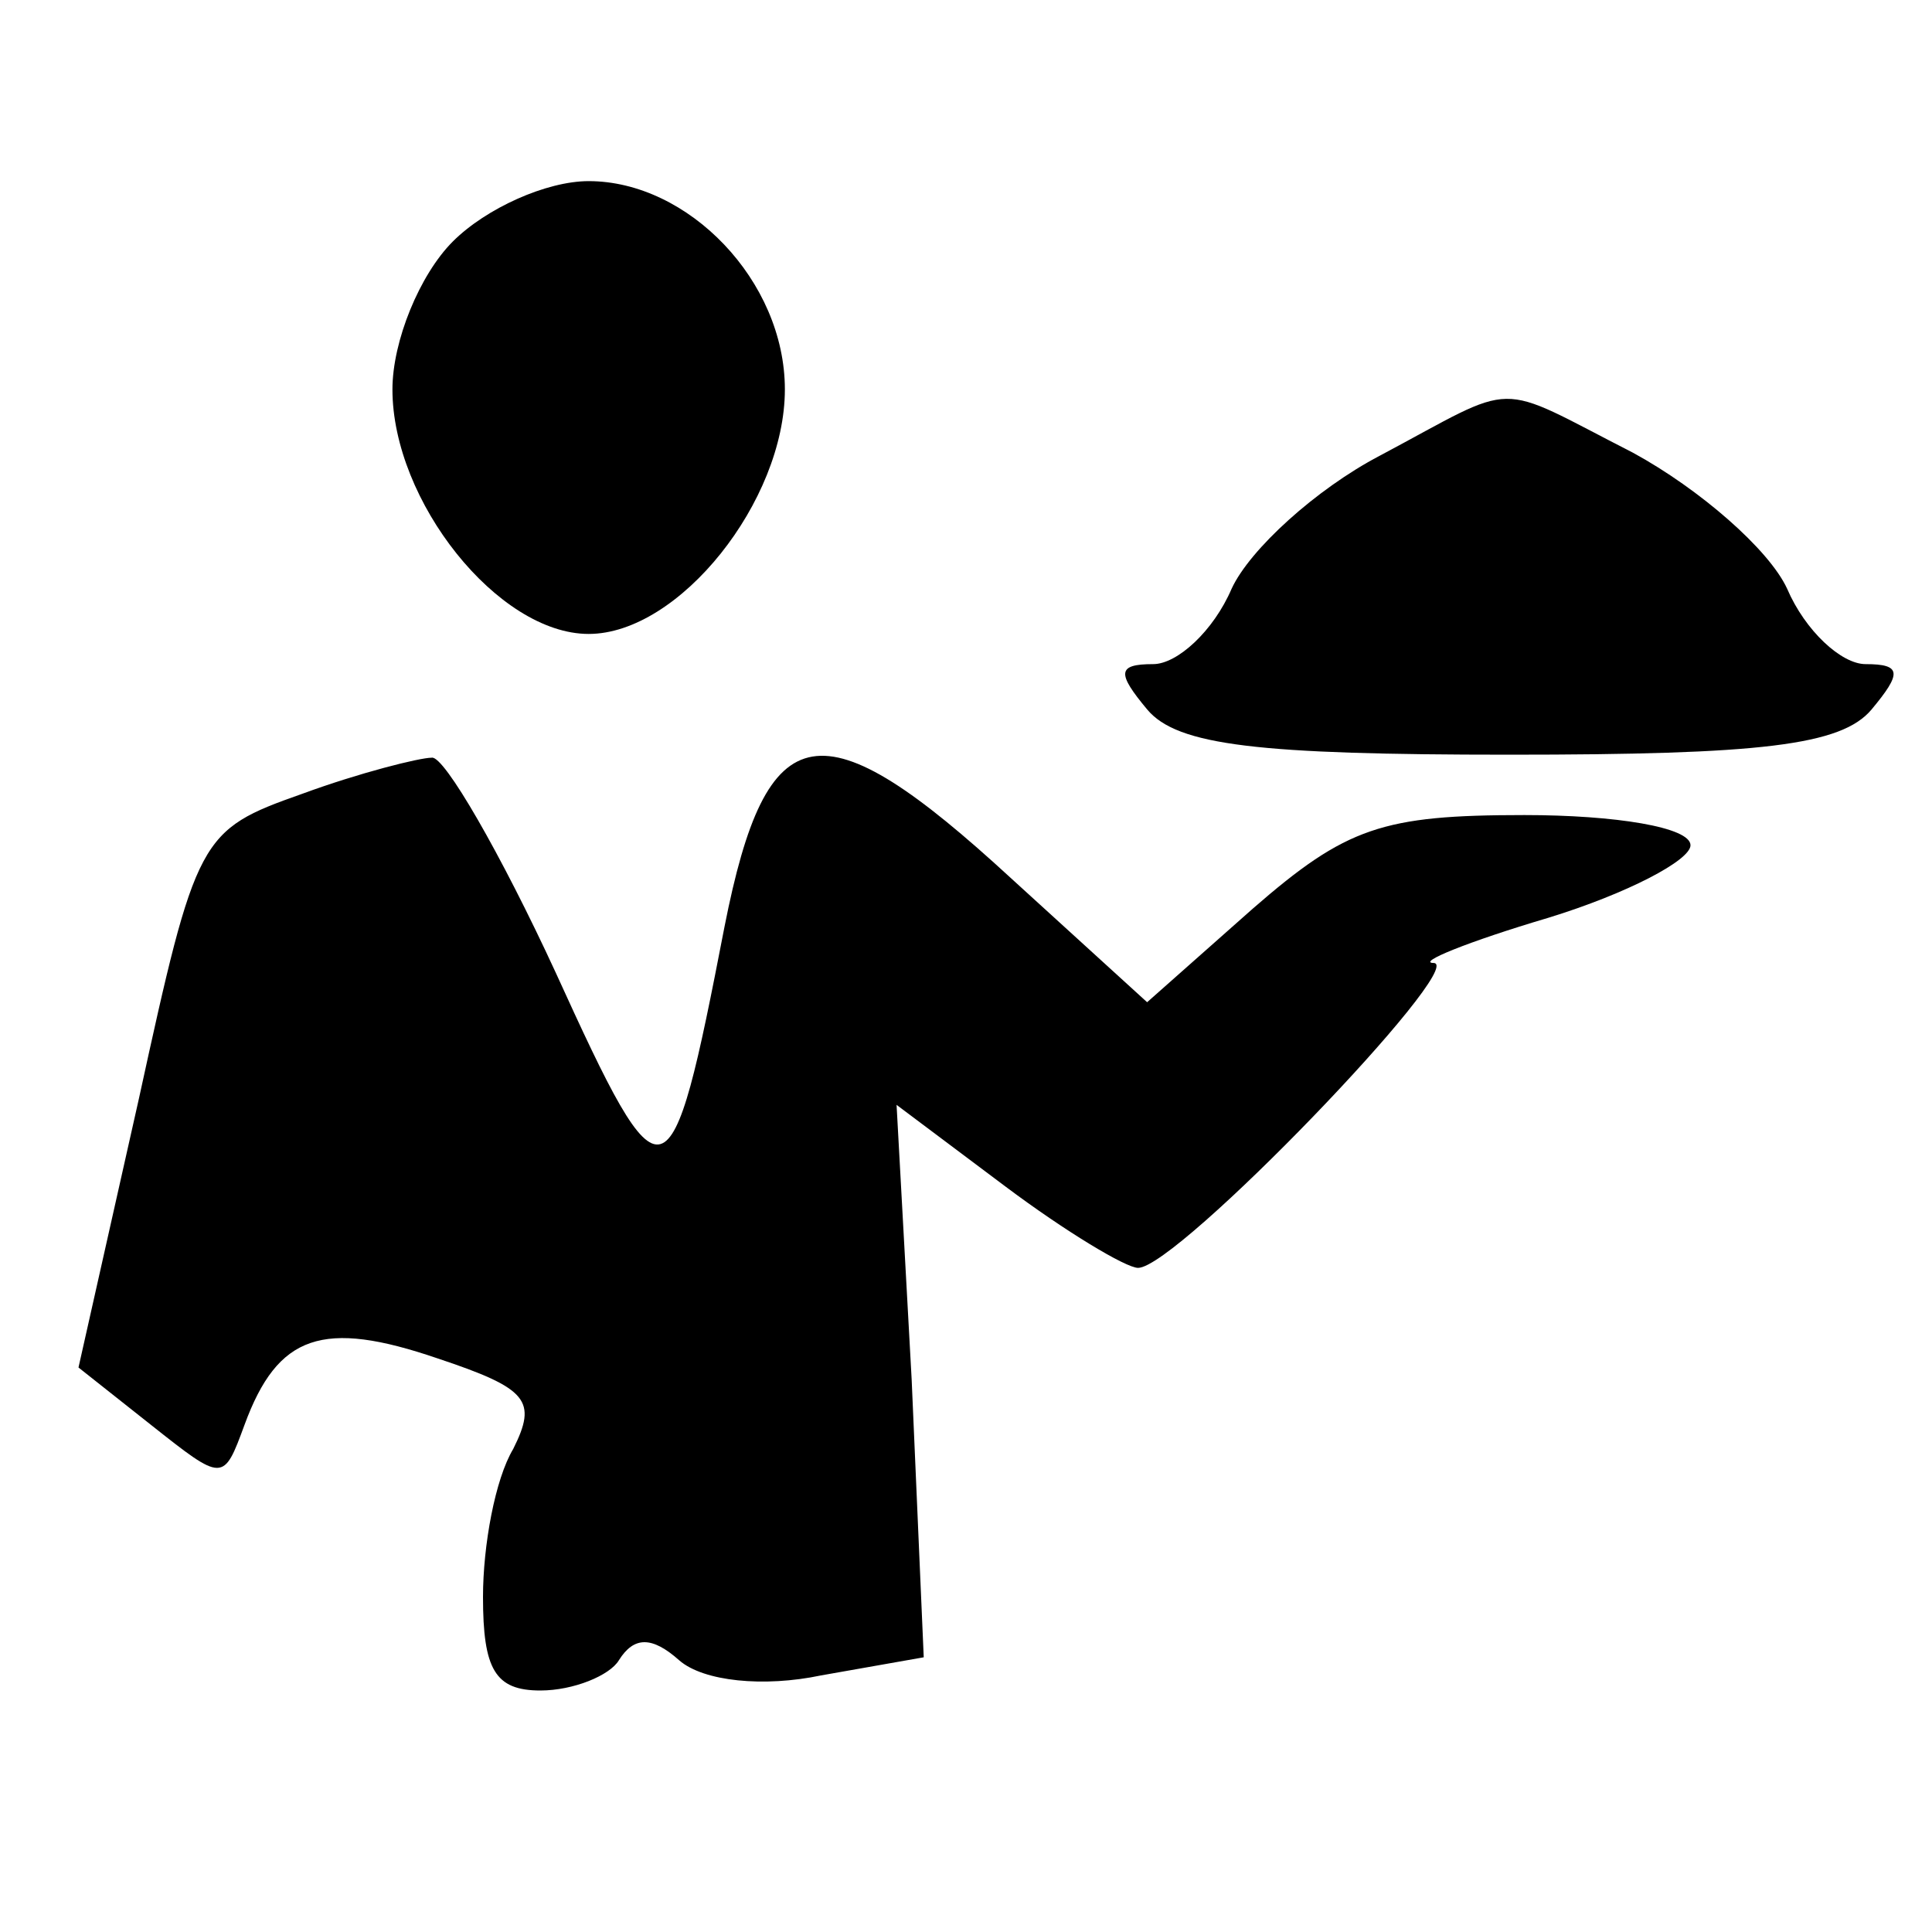 <?xml version="1.0" standalone="no"?>
<!DOCTYPE svg PUBLIC "-//W3C//DTD SVG 20010904//EN"
 "http://www.w3.org/TR/2001/REC-SVG-20010904/DTD/svg10.dtd">
<svg version="1.0" xmlns="http://www.w3.org/2000/svg"
 width="64pt" height="64pt" viewBox="0 0 64 64"
 preserveAspectRatio="xMidYMid meet">

<g transform="translate(0,64) scale(0.1,-0.1)"
fill="#000000" stroke="none">
<path d="M150 560 c-11 -11 -20 -33 -20 -49 0 -37 35 -81 65 -81 30 0 65 44
65 81 0 36 -32 69 -65 69 -14 0 -34 -9 -45 -20z"/>
<path d="M457 489 c-21 -11 -43 -31 -49 -44 -6 -14 -18 -25 -26 -25 -12 0 -12
-3 -2 -15 10 -12 37 -15 120 -15 83 0 110 3 120 15 10 12 10 15 -2 15 -8 0
-20 11 -26 25 -6 13 -29 33 -51 45 -47 24 -37 24 -84 -1z"/>
<path d="M100 377 c-34 -12 -35 -14 -54 -101 l-20 -89 24 -19 c24 -19 24 -19
31 0 11 30 26 35 64 22 30 -10 33 -14 25 -30 -6 -10 -10 -32 -10 -49 0 -24 4
-31 19 -31 11 0 23 5 26 10 5 8 11 8 20 0 8 -7 28 -9 47 -5 l34 6 -4 92 -5 91
36 -27 c20 -15 40 -27 44 -27 13 0 109 100 98 101 -6 0 11 7 38 15 26 8 47 19
47 24 0 6 -25 10 -55 10 -47 0 -59 -4 -90 -31 l-35 -31 -45 41 c-63 58 -81 55
-95 -16 -18 -93 -20 -94 -56 -15 -18 39 -37 72 -41 71 -4 0 -24 -5 -43 -12z"/>
</g>
</svg>
